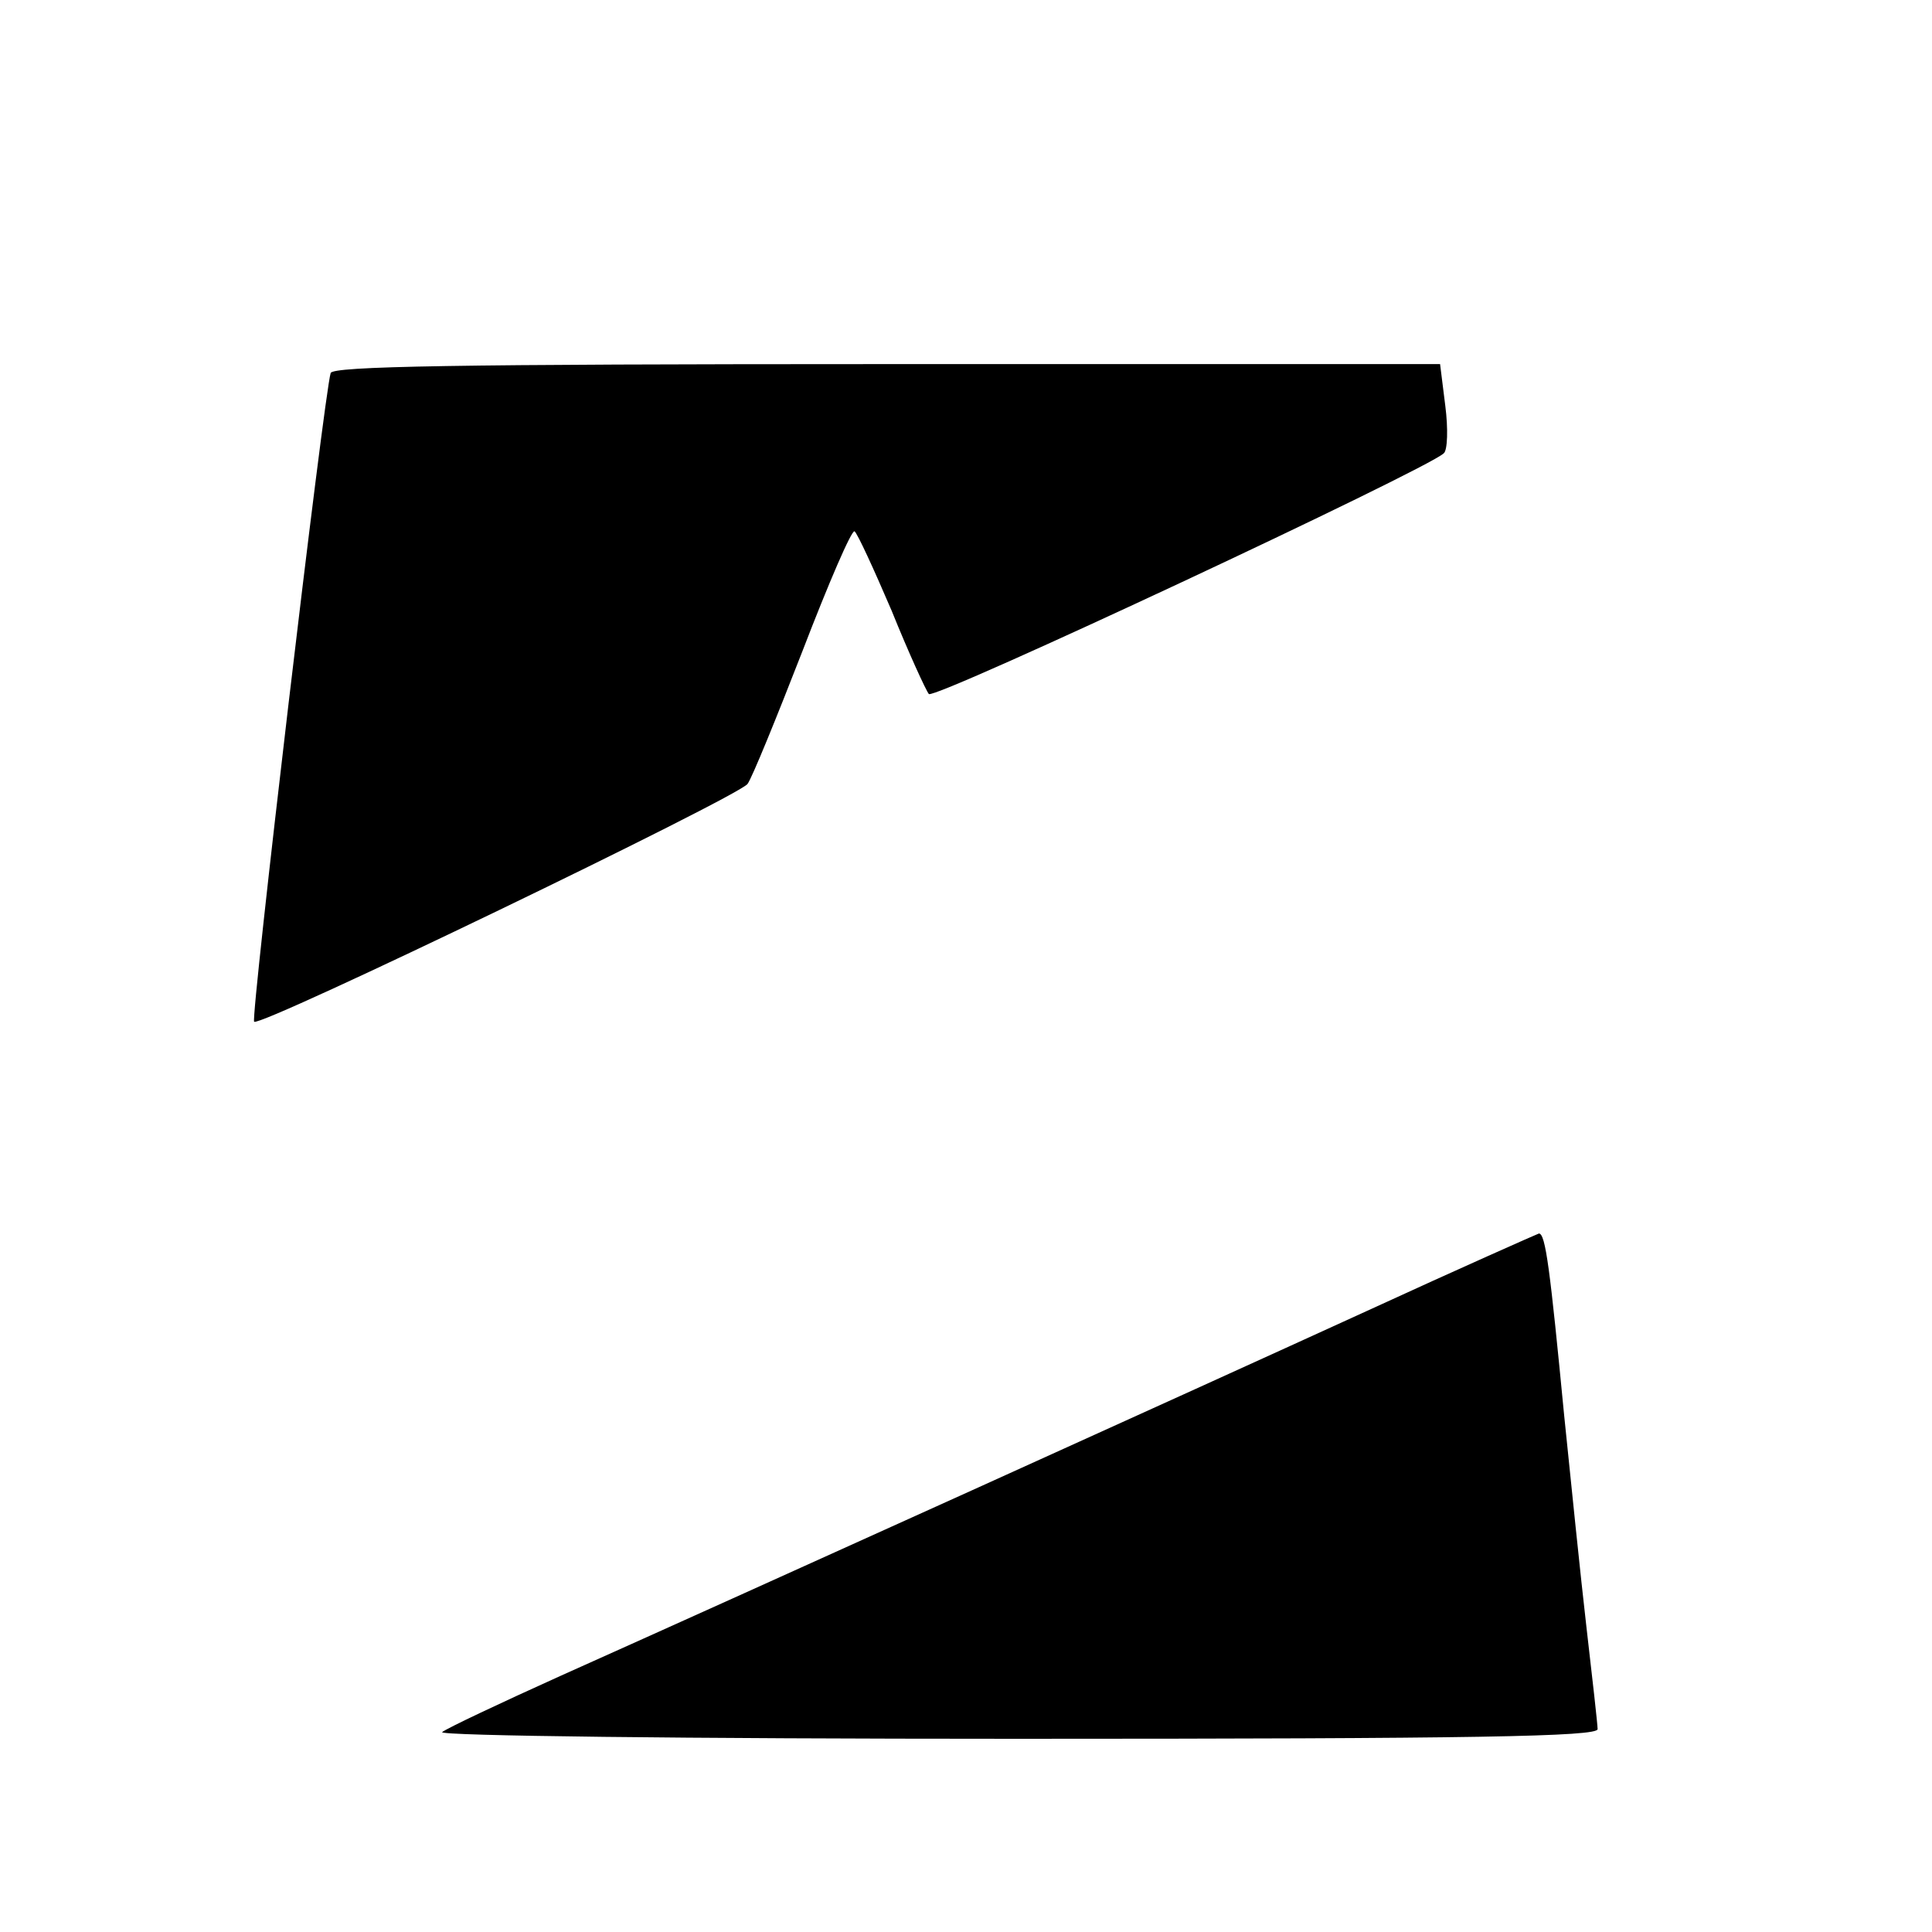 <?xml version="1.0" standalone="no"?>
<!DOCTYPE svg PUBLIC "-//W3C//DTD SVG 20010904//EN"
 "http://www.w3.org/TR/2001/REC-SVG-20010904/DTD/svg10.dtd">
<svg version="1.0" xmlns="http://www.w3.org/2000/svg"
 width="260pt" height="260pt" viewBox="0 0 260 260"
 preserveAspectRatio="xMidYMid meet">

<g transform="translate(0,260) scale(0.1,-0.1)"
fill="#000000" stroke="none">
<path d="M445 2098 c-9 -29 -108 -868 -103 -873 8 -8 650 302 664 320 6 8 39
89 74 179 35 91 66 163 70 161 4 -3 26 -51 50 -107 23 -57 46 -107 50 -112 8
-8 670 302 693 324 5 4 6 33 2 64 l-7 56 -744 0 c-587 0 -746 -3 -749 -12z"/>
<path d="M1840 836 c-234 -107 -826 -375 -1085 -491 -82 -37 -154 -71 -160
-76 -5 -5 327 -9 773 -9 619 0 782 3 782 13 0 6 -7 68 -15 137 -8 69 -21 197
-30 285 -19 197 -25 245 -34 245 -3 -1 -107 -47 -231 -104z"/>
</g>
</svg>
